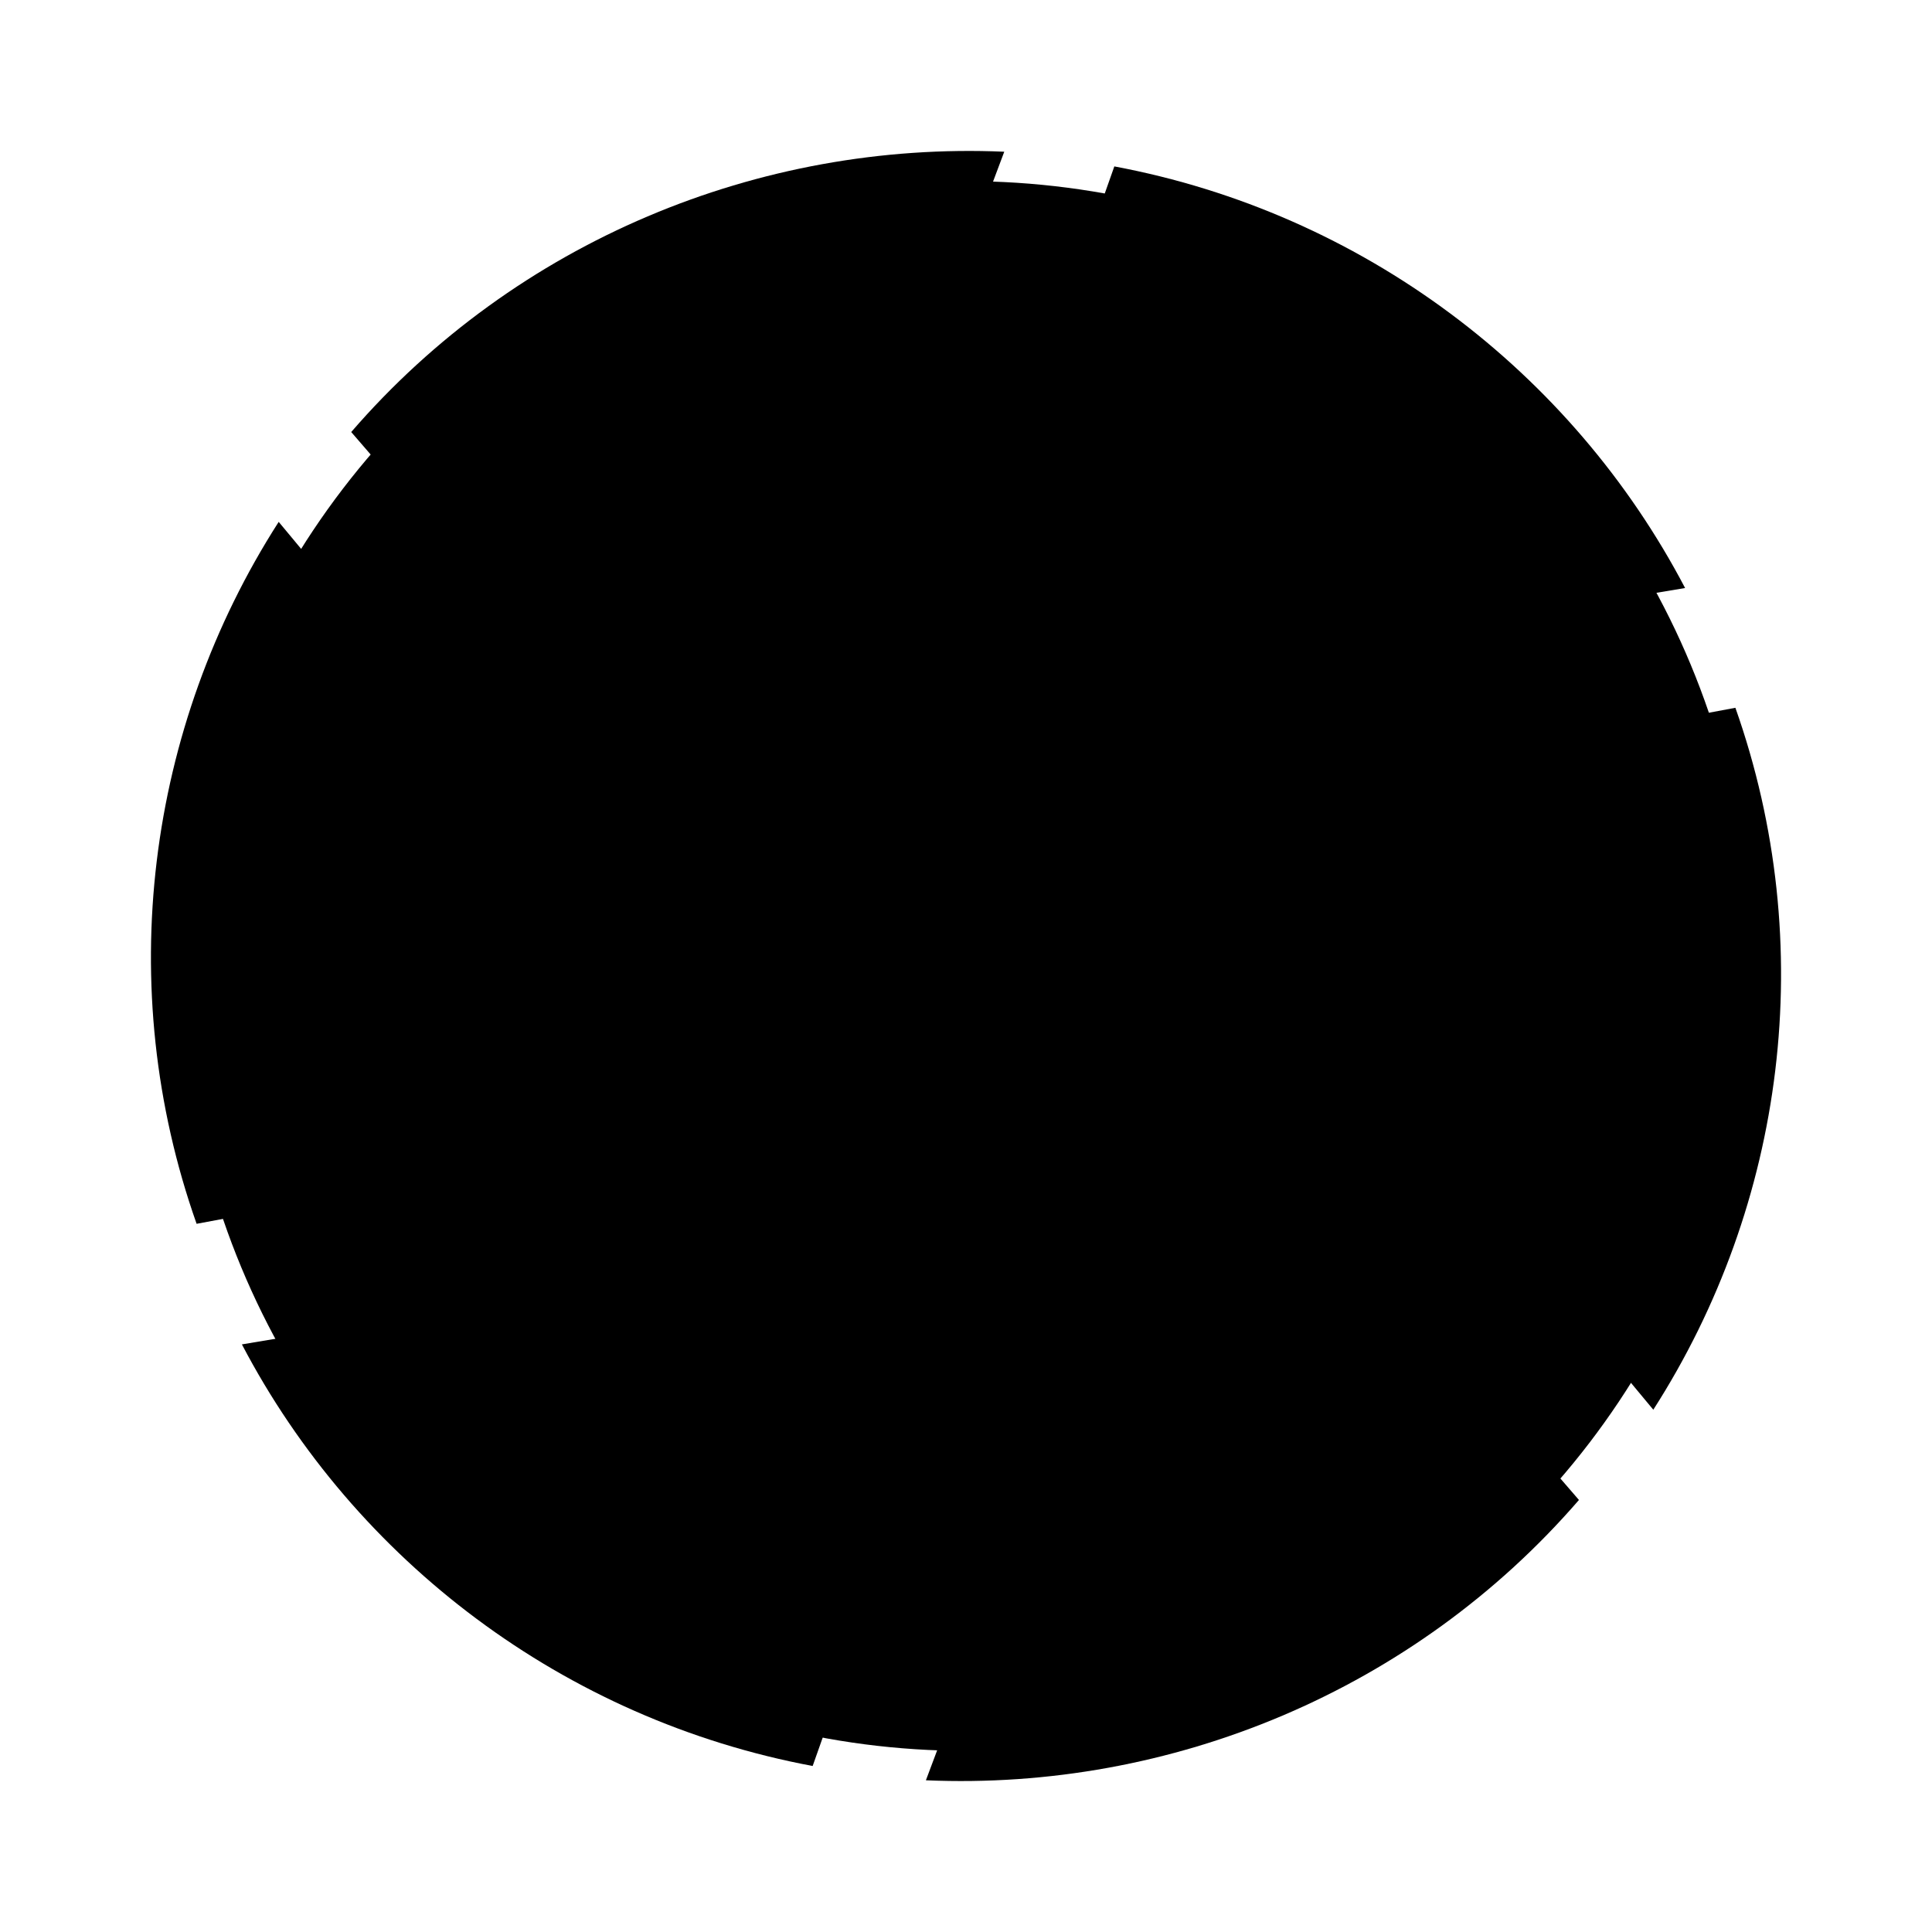 <svg width="64" height="64" version="1.1" xmlns="http://www.w3.org/2000/svg" xmlns:xlink="http://www.w3.org/1999/xlink">
 <g transform="matrix(1.35 0 0 1.35 -.4 -22)" stroke-width=".741">
  <g>
   <circle cx="24" cy="40" r="19.259" fill="{{ theme.colors.background }}93e"/>
   <g stroke-width=".741">
    <path d="m27.64 20.379-4.768 13.484 18.773-3.138c-2.781-5.306-7.906-9.204-14.009-10.346" fill="{{ theme.colors.orange }}"/>
    <path d="m42.879 33.664-14.139 2.64 12.125 14.584c3.236-5.045 4.072-11.403 2.014-17.225" fill="{{ theme.colors.yellow }}"/>
    <path d="m39.04 53.102-9.371-10.844-6.653 17.723c6.016 0.26 11.978-2.199 16.025-6.879" fill="{{ theme.colors.green }}"/>
    <path d="m20.237 59.631 4.768-13.484-18.773 3.138c2.781 5.306 7.906 9.204 14.009 10.346" fill="{{ theme.colors.blue }}"/>
    <path d="m5.121 46.326 14.139-2.64-12.125-14.584c-3.236 5.045-4.072 11.403-2.014 17.225" fill="{{ theme.colors.magenta }}"/>
   </g>
  </g>
  <circle cx="24" cy="40" r="2.963" fill="{{ theme.colors.foreground }}" stroke-width=".741"/>
  <path d="m8.915 26.898 9.371 10.844 6.653-17.723c-6.016-0.26-11.978 2.199-16.025 6.879" fill="{{ theme.colors.red }}" stroke-width=".741"/>
 </g>
</svg>
